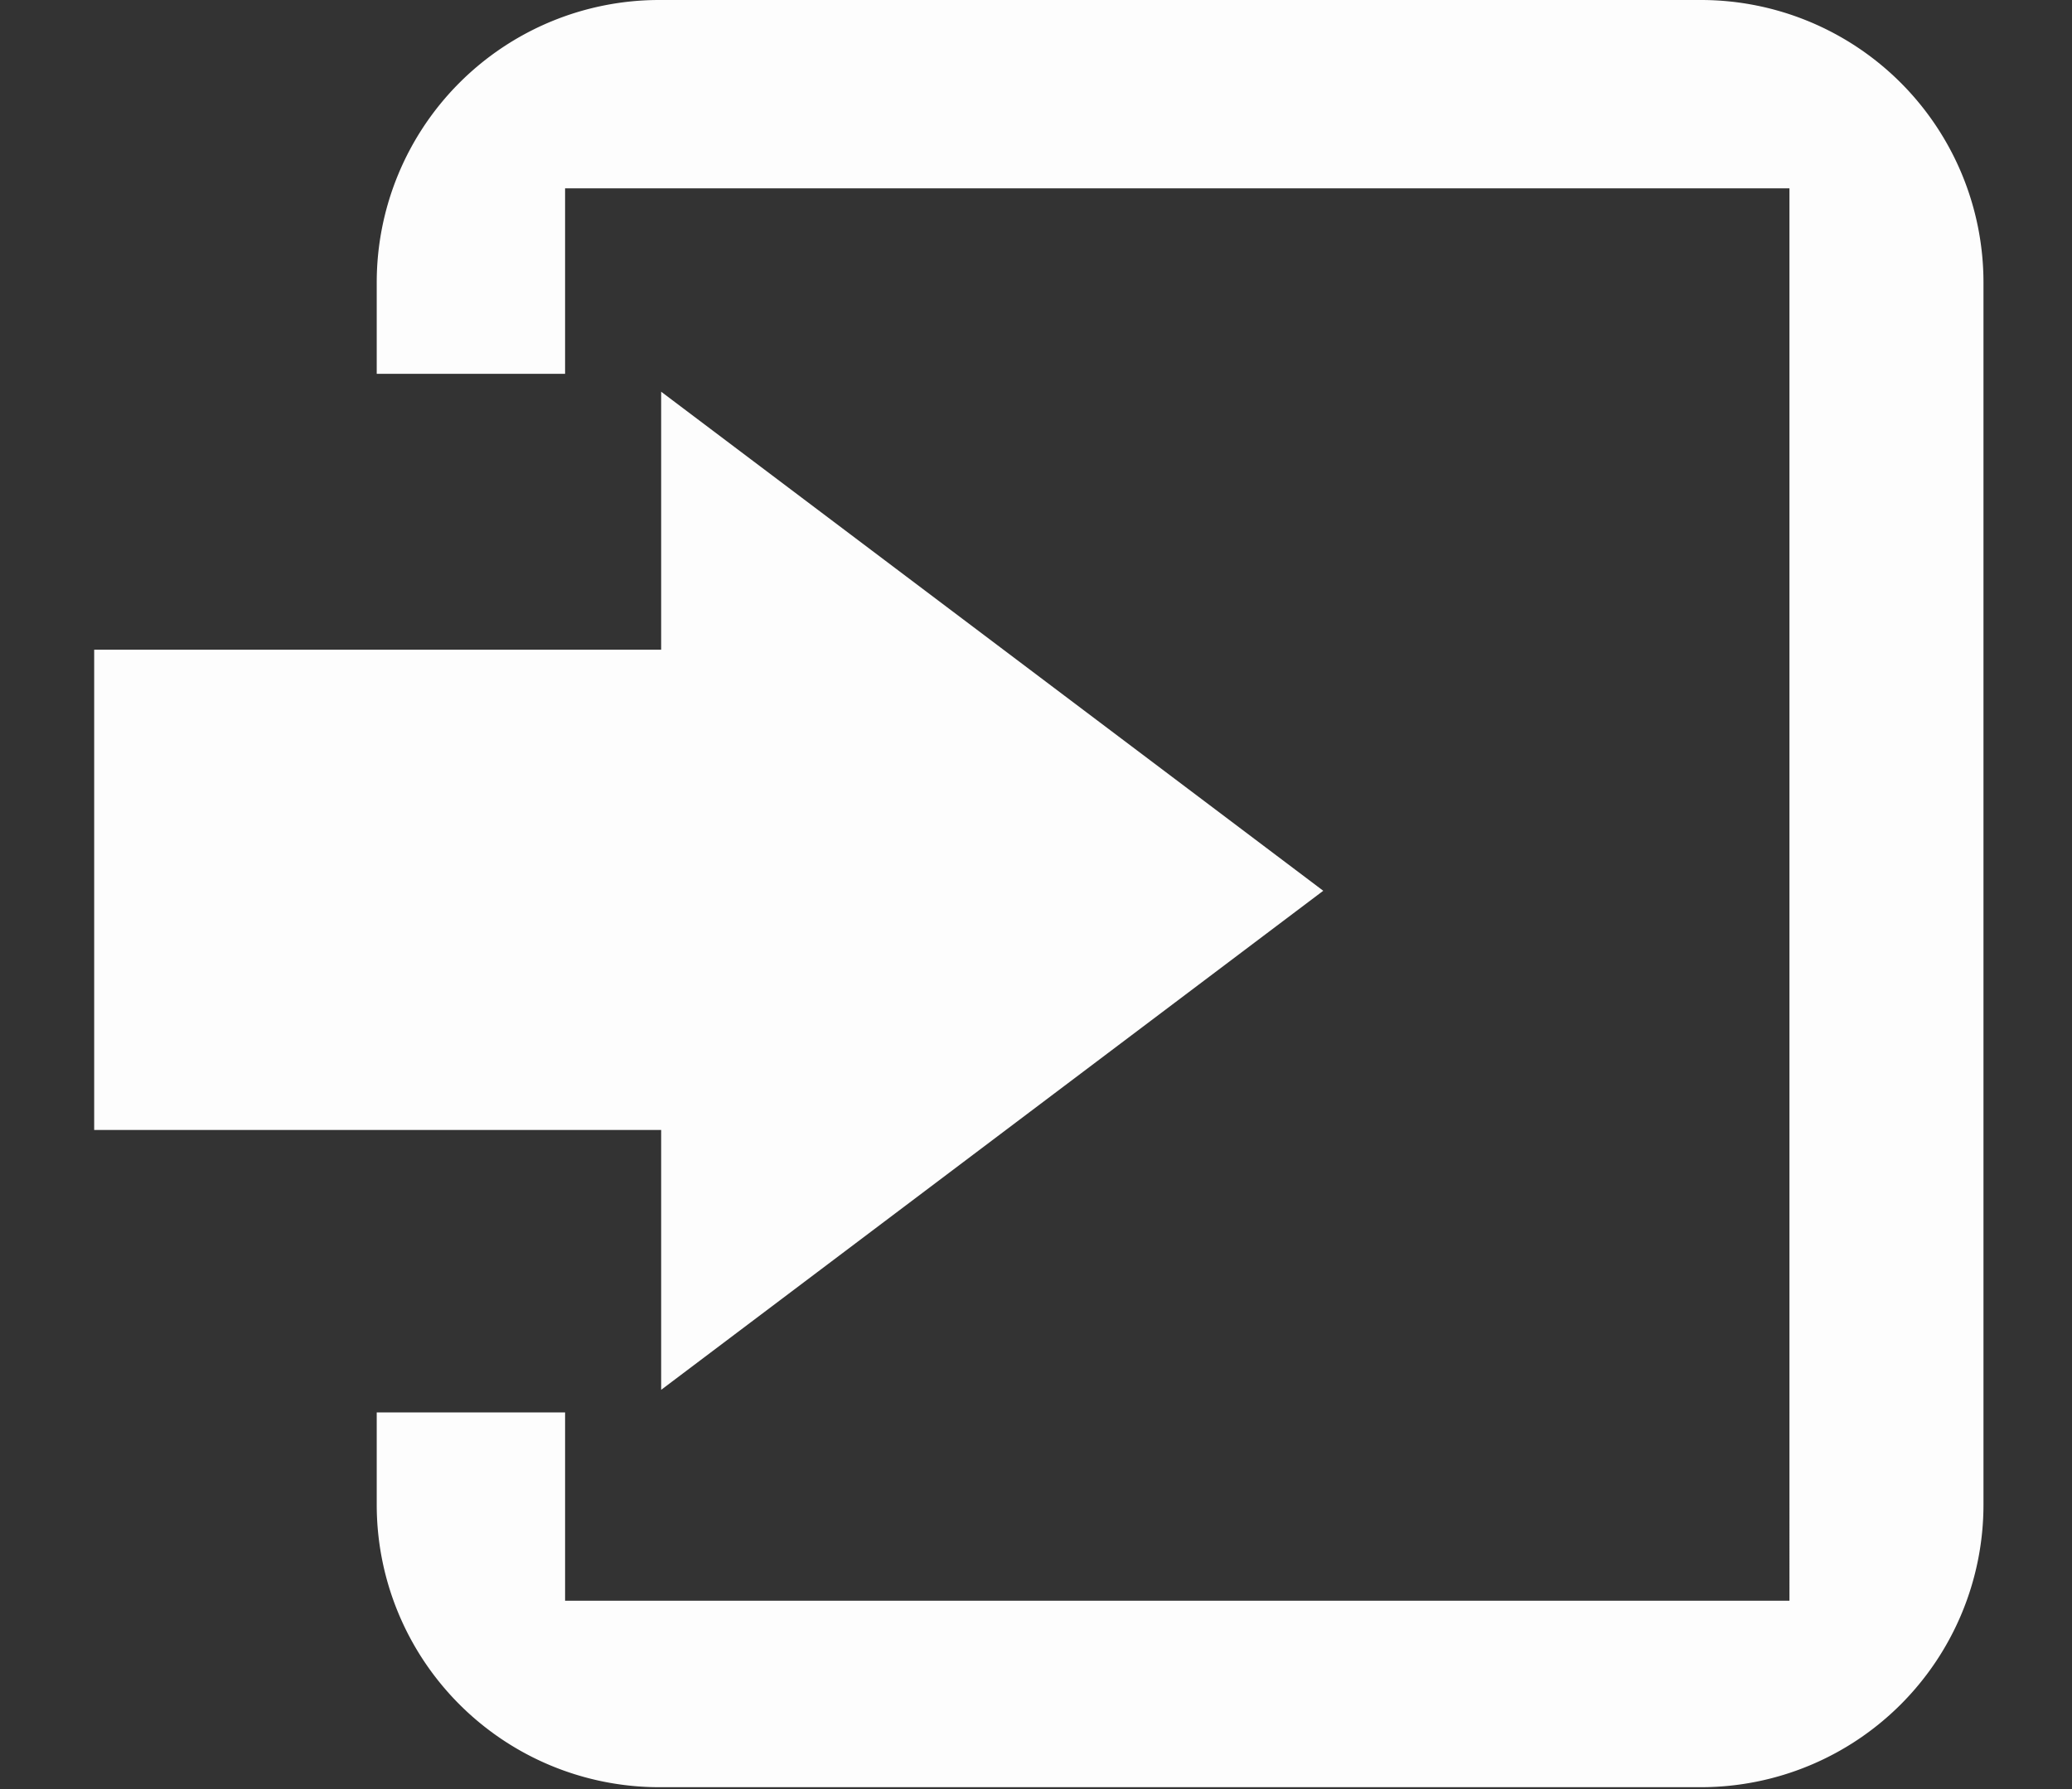 <svg xmlns="http://www.w3.org/2000/svg" width="22" height="19" viewBox="0 0 22 19"><rect x="0" y="0" width="22" height="19" fill="#333333" stroke="none"/><path fill="#fff" fill-opacity=".99" d="M4 3.97V3a3 3 0 0 1 3-3h11.06a3 3 0 0 1 3 3v12.98a3 3 0 0 1-3 3H7a3 3 0 0 1-3-3V15h2v2h13V2H6v1.97zM1 6.9h6.02V4.16l7.03 5.3-7.03 5.3V12H1z"/></svg>